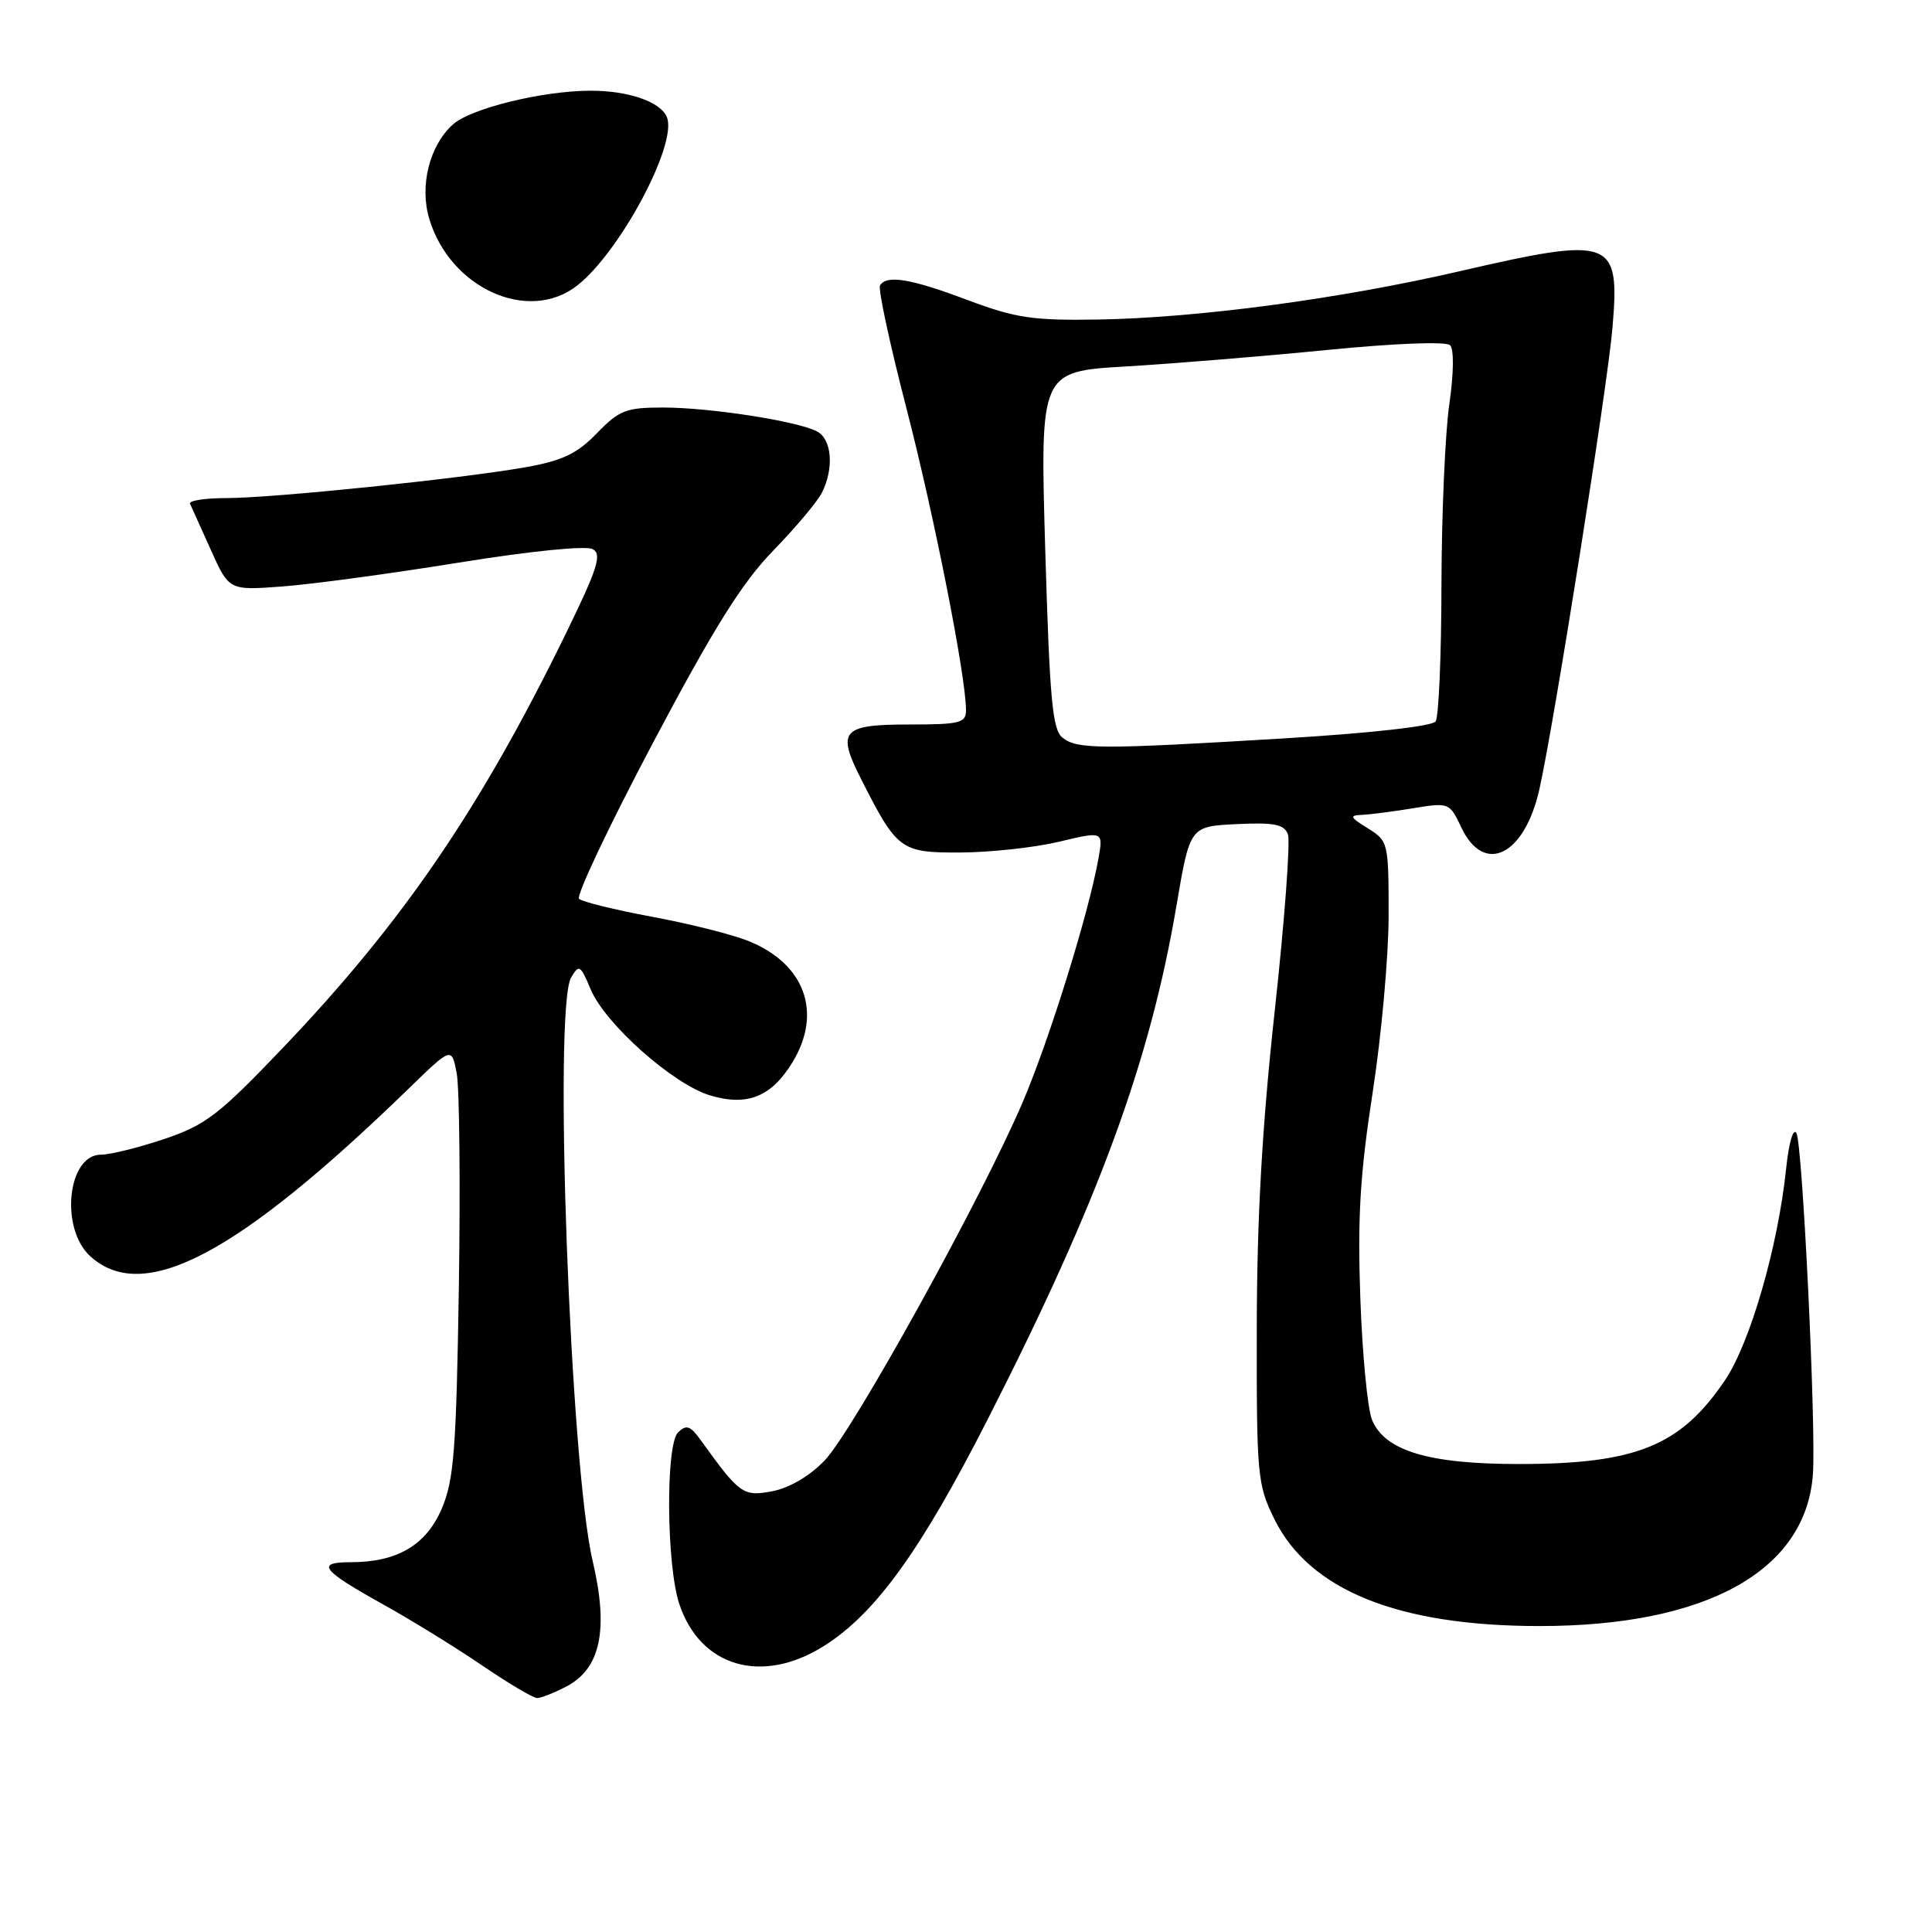<?xml version="1.0" encoding="UTF-8" standalone="no"?>
<!DOCTYPE svg PUBLIC "-//W3C//DTD SVG 1.1//EN" "http://www.w3.org/Graphics/SVG/1.1/DTD/svg11.dtd" >
<svg xmlns="http://www.w3.org/2000/svg" xmlns:xlink="http://www.w3.org/1999/xlink" version="1.1" viewBox="0 0 256 256">
 <g >
 <path fill="currentColor"
d=" M 75.01 223.49 C 79.58 221.13 80.68 215.96 78.53 206.84 C 75.56 194.21 73.32 133.61 75.67 129.55 C 76.72 127.74 76.91 127.85 78.26 131.08 C 80.18 135.67 89.19 143.68 94.10 145.15 C 99.02 146.62 102.21 145.34 105.00 140.77 C 109.02 134.18 106.65 127.68 99.13 124.67 C 96.98 123.81 91.24 122.37 86.36 121.47 C 81.49 120.56 77.16 119.50 76.73 119.10 C 76.31 118.70 80.72 109.40 86.52 98.43 C 94.61 83.15 98.32 77.22 102.42 73.00 C 105.36 69.97 108.27 66.52 108.89 65.32 C 110.54 62.07 110.24 58.19 108.25 57.16 C 105.62 55.79 94.06 54.00 87.86 54.00 C 82.95 54.00 82.05 54.35 79.09 57.41 C 76.46 60.12 74.54 61.04 69.64 61.91 C 61.09 63.43 36.14 66.00 29.96 66.00 C 27.14 66.00 24.99 66.34 25.18 66.75 C 25.37 67.16 26.61 69.92 27.94 72.87 C 30.35 78.24 30.35 78.24 37.42 77.71 C 41.32 77.42 51.82 76.00 60.78 74.55 C 70.35 73.01 77.67 72.27 78.55 72.77 C 79.79 73.46 79.18 75.35 74.93 84.05 C 63.63 107.16 53.41 122.13 37.65 138.67 C 29.00 147.74 27.30 149.05 21.78 150.92 C 18.39 152.06 14.61 153.00 13.38 153.00 C 8.94 153.00 7.91 162.79 11.97 166.47 C 19.01 172.85 31.42 166.31 54.18 144.22 C 59.85 138.71 59.85 138.71 60.52 142.24 C 60.88 144.19 61.01 156.97 60.80 170.64 C 60.46 192.08 60.15 196.10 58.55 199.87 C 56.48 204.74 52.64 207.00 46.47 207.00 C 41.79 207.00 42.59 208.04 50.76 212.59 C 54.47 214.65 60.36 218.28 63.87 220.67 C 67.37 223.05 70.65 225.00 71.17 225.00 C 71.68 225.00 73.41 224.32 75.01 223.49 Z  M 109.24 218.06 C 116.03 213.76 122.03 205.44 130.91 188.00 C 145.55 159.27 152.39 140.66 155.89 120.00 C 157.67 109.50 157.67 109.50 163.85 109.20 C 168.83 108.96 170.15 109.22 170.65 110.54 C 171.00 111.44 170.22 121.93 168.92 133.84 C 167.23 149.28 166.55 161.39 166.53 176.00 C 166.50 195.54 166.61 196.72 168.86 201.29 C 173.50 210.71 185.26 215.46 204.00 215.46 C 226.12 215.46 239.29 208.15 240.22 195.36 C 240.66 189.24 238.85 151.64 238.04 150.15 C 237.62 149.38 237.03 151.41 236.67 154.86 C 235.60 165.16 231.92 177.90 228.60 182.84 C 222.72 191.58 216.83 193.99 201.27 193.99 C 189.30 194.00 183.46 192.24 181.79 188.11 C 181.21 186.67 180.51 179.43 180.25 172.00 C 179.87 161.37 180.21 155.59 181.88 144.78 C 183.05 137.24 184.00 126.66 184.00 121.27 C 184.00 111.65 183.95 111.43 181.25 109.76 C 178.86 108.28 178.76 108.04 180.50 107.97 C 181.60 107.92 184.65 107.53 187.28 107.09 C 192.00 106.32 192.07 106.35 193.64 109.65 C 196.65 116.01 202.01 113.37 203.98 104.57 C 205.91 95.97 213.02 51.10 213.66 43.44 C 214.66 31.61 213.70 31.26 193.32 35.96 C 177.47 39.62 158.68 42.12 145.50 42.34 C 136.79 42.48 134.56 42.14 128.19 39.75 C 120.67 36.92 117.49 36.39 116.61 37.82 C 116.33 38.27 117.90 45.58 120.10 54.07 C 123.80 68.37 128.00 89.66 128.00 94.10 C 128.00 95.80 127.20 96.00 120.47 96.00 C 111.57 96.00 110.85 96.81 114.06 103.15 C 118.88 112.68 119.32 113.00 127.32 112.96 C 131.27 112.94 137.13 112.30 140.35 111.53 C 146.20 110.13 146.20 110.13 145.54 113.82 C 144.23 121.10 139.08 137.67 135.53 146.00 C 130.15 158.63 112.98 189.70 109.24 193.55 C 107.27 195.60 104.55 197.18 102.32 197.60 C 98.46 198.32 98.02 198.01 92.84 190.81 C 91.46 188.90 90.94 188.73 89.84 189.81 C 88.19 191.43 88.30 207.35 90.00 212.50 C 92.77 220.91 101.00 223.29 109.24 218.06 Z  M 76.50 37.82 C 82.16 33.37 89.76 19.14 88.38 15.56 C 87.59 13.50 83.28 12.00 78.20 12.02 C 71.82 12.04 62.36 14.37 60.00 16.50 C 56.90 19.31 55.57 24.62 56.88 28.99 C 59.64 38.22 70.05 42.90 76.50 37.82 Z  M 140.79 97.75 C 139.45 96.70 139.09 92.73 138.50 72.87 C 137.81 49.23 137.81 49.23 149.15 48.56 C 155.39 48.19 167.42 47.21 175.88 46.37 C 184.93 45.48 191.62 45.22 192.15 45.75 C 192.67 46.27 192.63 49.49 192.04 53.57 C 191.49 57.38 191.02 68.15 191.00 77.50 C 190.99 86.85 190.64 94.99 190.23 95.59 C 189.80 96.23 181.62 97.15 170.00 97.85 C 145.69 99.31 142.77 99.30 140.79 97.75 Z "/>
</g>
</svg>